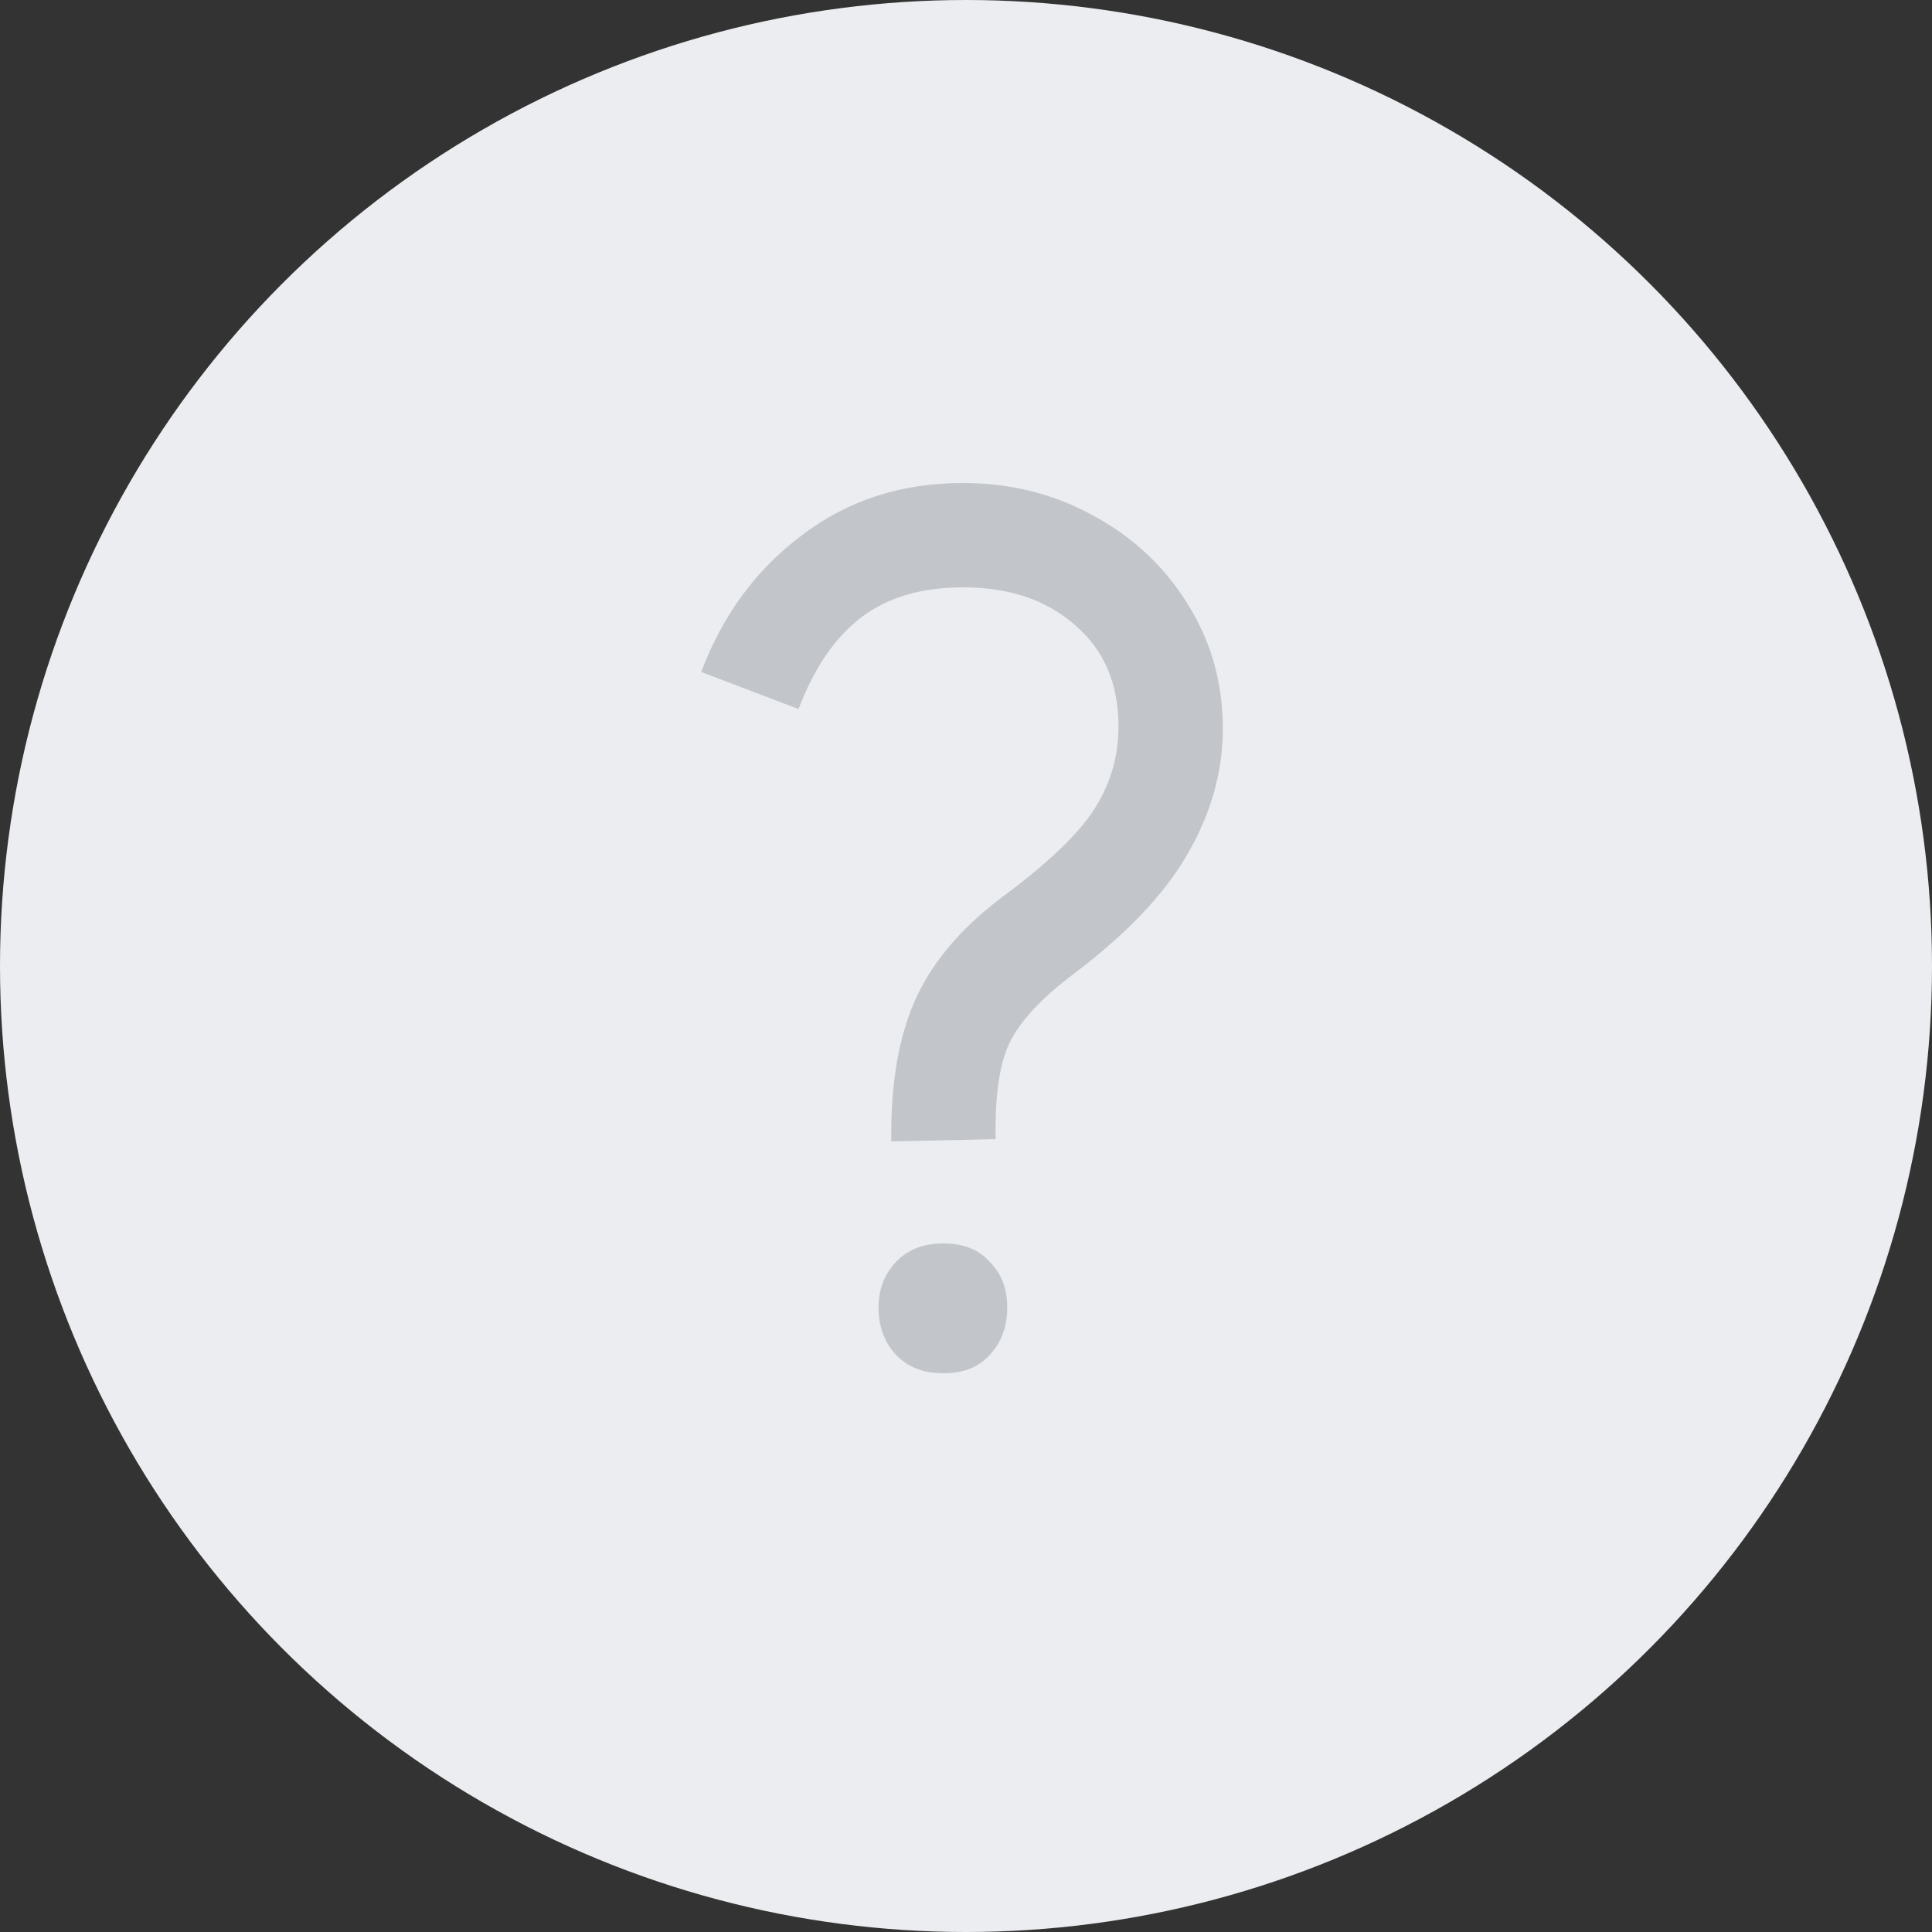 <svg width="15" height="15" viewBox="0 0 15 15" fill="none" xmlns="http://www.w3.org/2000/svg">
<rect x="0" y="0" width="15" height="15" fill="#333333" stroke="none"/>
<circle cx="7.5" cy="7.5" r="7.5" fill="#EBEDF0"/>
<path d="M7.325 10.662C7.169 10.662 7.046 10.614 6.956 10.518C6.866 10.422 6.821 10.299 6.821 10.149C6.821 10.011 6.866 9.894 6.956 9.798C7.046 9.702 7.169 9.654 7.325 9.654C7.481 9.654 7.601 9.702 7.685 9.798C7.775 9.888 7.82 10.005 7.82 10.149C7.82 10.299 7.775 10.422 7.685 10.518C7.601 10.614 7.481 10.662 7.325 10.662ZM5.444 5.217C5.612 4.773 5.873 4.419 6.227 4.155C6.581 3.885 6.998 3.75 7.478 3.75C7.844 3.75 8.18 3.834 8.486 4.002C8.798 4.17 9.044 4.401 9.224 4.695C9.404 4.983 9.494 5.304 9.494 5.658C9.494 5.994 9.401 6.321 9.215 6.639C9.035 6.951 8.732 7.266 8.306 7.584C8.072 7.764 7.916 7.935 7.838 8.097C7.76 8.259 7.724 8.508 7.73 8.844L6.92 8.862C6.914 8.406 6.98 8.031 7.118 7.737C7.256 7.443 7.49 7.176 7.82 6.936C8.156 6.684 8.384 6.462 8.504 6.27C8.624 6.078 8.684 5.868 8.684 5.64C8.684 5.31 8.573 5.049 8.351 4.857C8.129 4.659 7.838 4.56 7.478 4.56C7.154 4.56 6.89 4.638 6.686 4.794C6.482 4.95 6.32 5.187 6.2 5.505L5.444 5.217Z" fill="#C2C5C9"/>
</svg>
